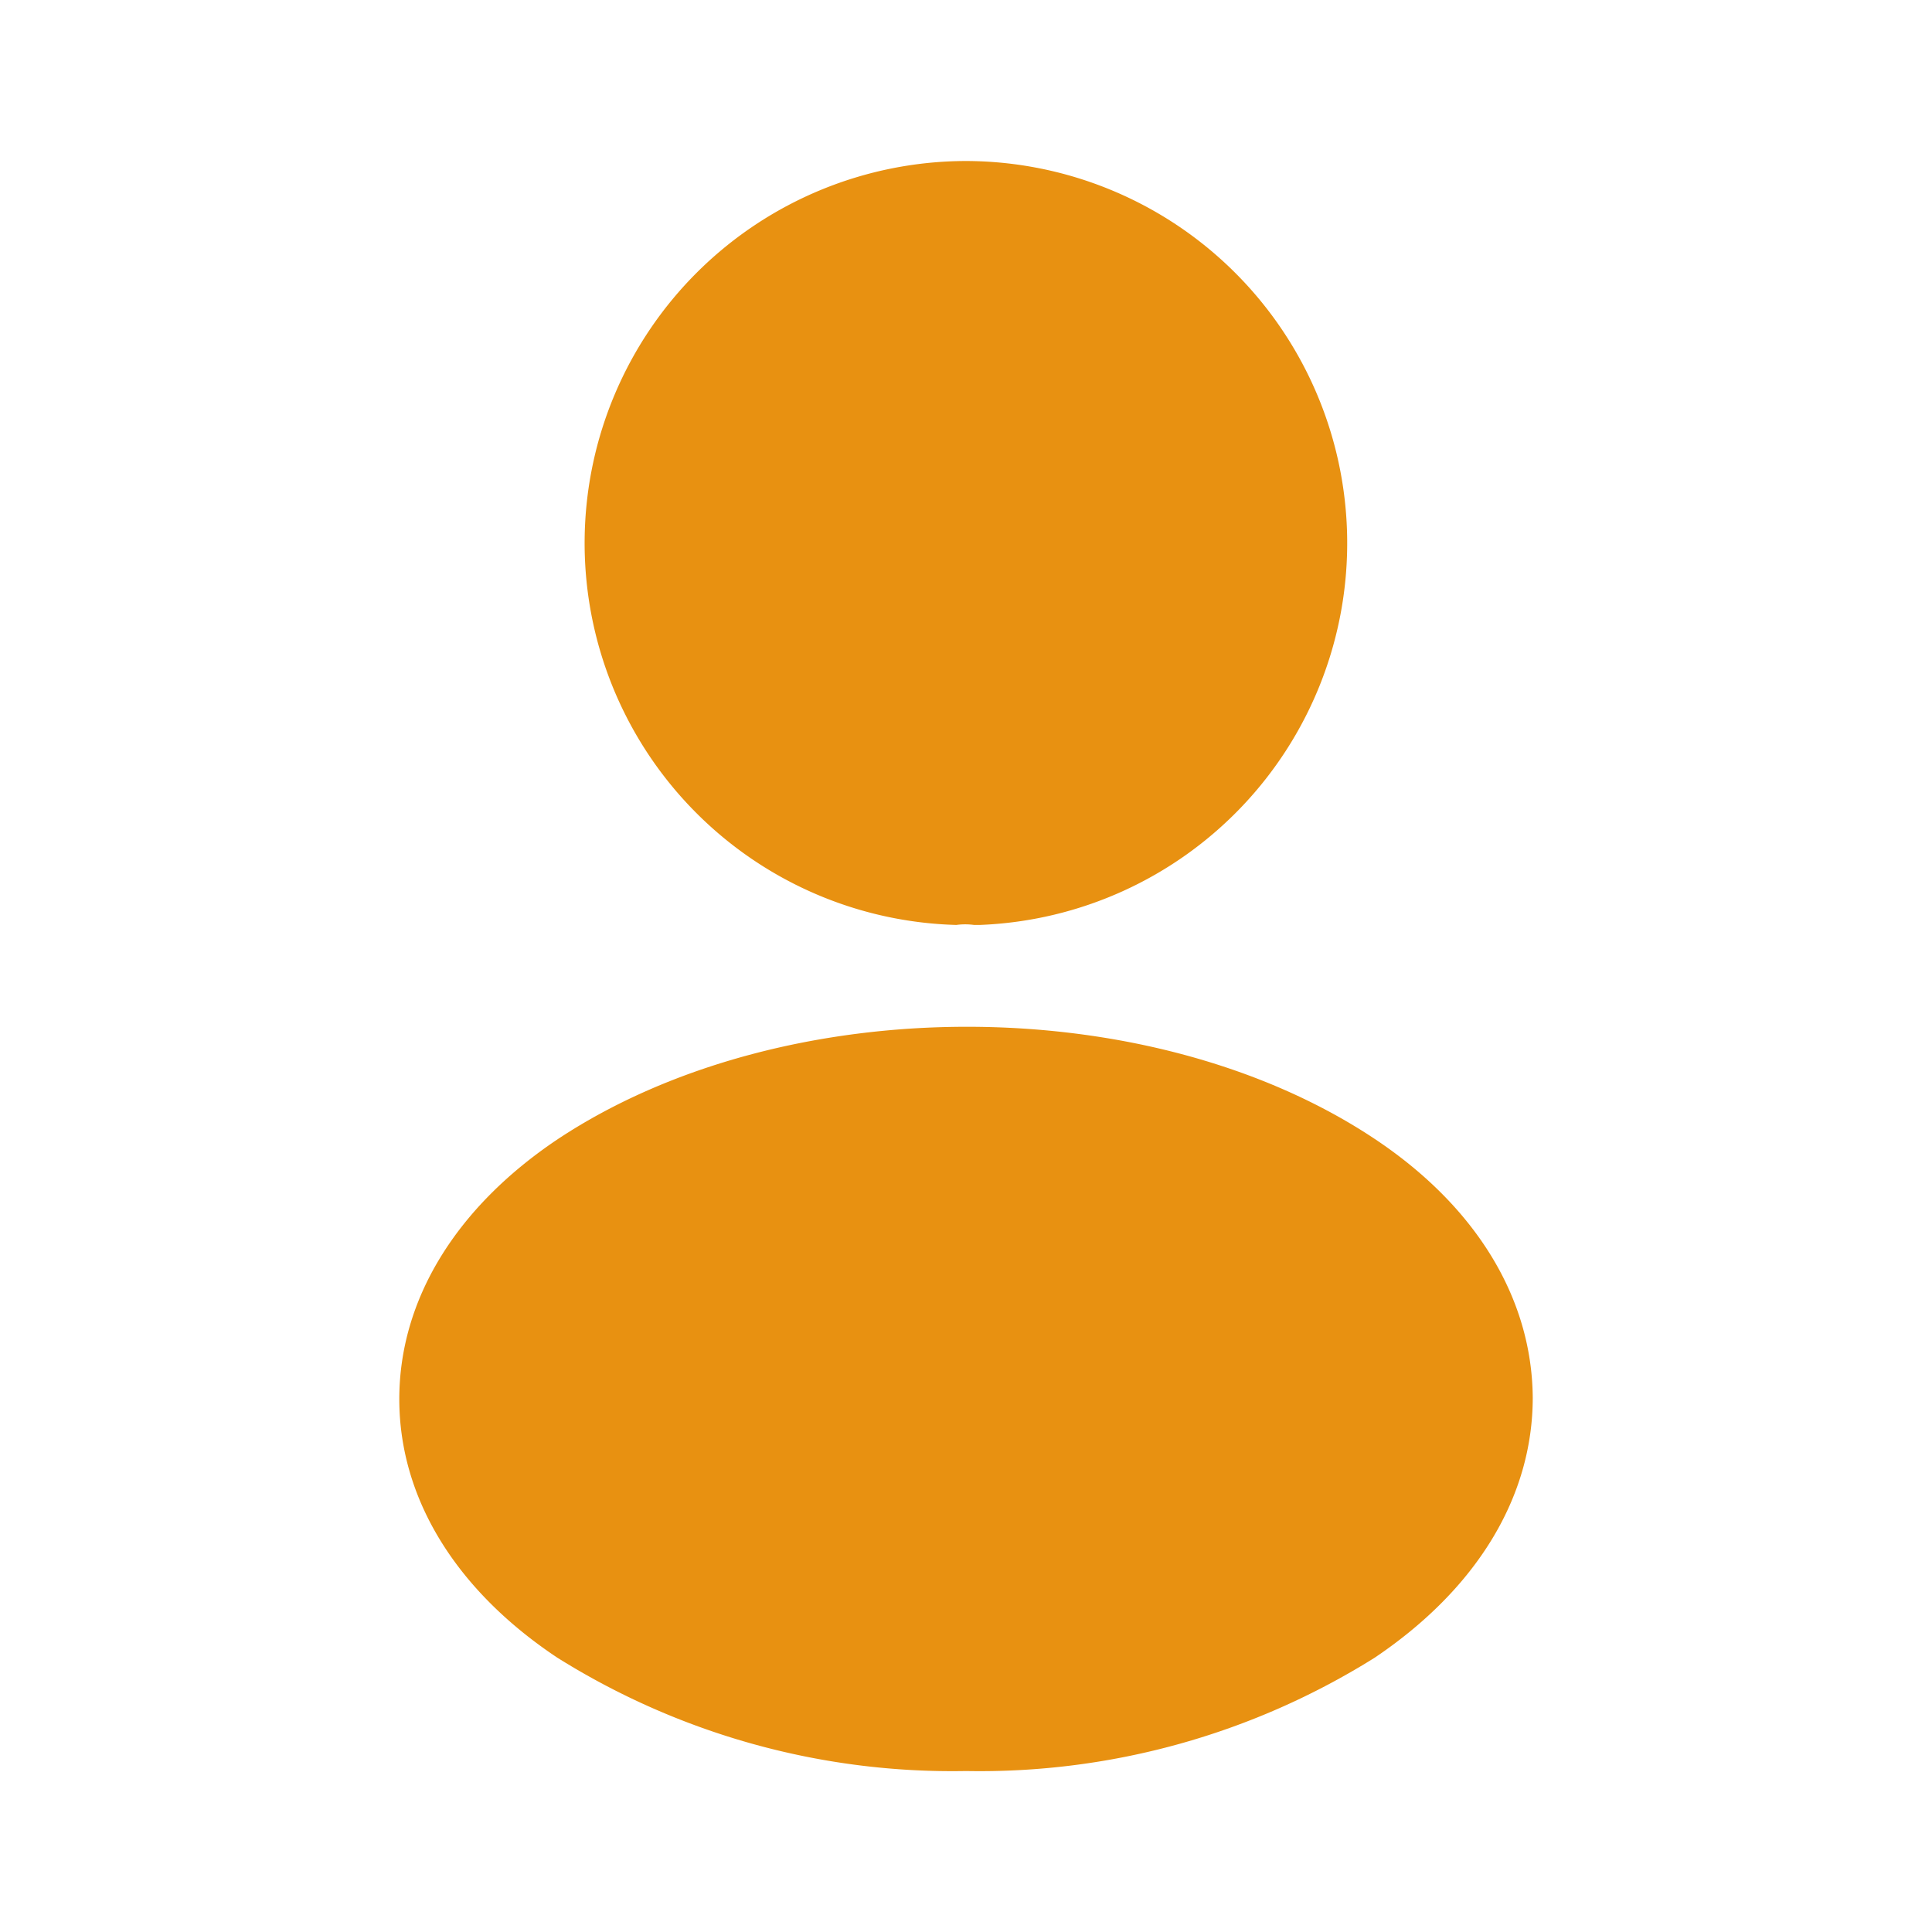 <svg id="profile_bold" data-name="profile/bold" xmlns="http://www.w3.org/2000/svg" width="55.198" height="55.198" viewBox="0 0 55.198 55.198">
  <g id="vuesax_bold_frame" data-name="vuesax/bold/frame" transform="translate(0 0)">
    <g id="frame">
      <path id="Vector" d="M10.925,0a10.915,10.915,0,0,0-.276,21.826,1.856,1.856,0,0,1,.506,0h.161A10.917,10.917,0,0,0,10.925,0Z" transform="translate(16.674 4.6)" fill="#e89111"/>
      <path id="Vector-2" data-name="Vector" d="M27.875,3.208c-6.417-4.278-16.881-4.278-23.344,0C1.61,5.163,0,7.808,0,10.637s1.61,5.451,4.508,7.383a21.25,21.25,0,0,0,11.684,3.243A21.25,21.25,0,0,0,27.875,18.02c2.9-1.955,4.508-4.577,4.508-7.429C32.36,7.762,30.773,5.14,27.875,3.208Z" transform="translate(11.408 29.336)" fill="#e89111"/>
      <path id="Vector-3" data-name="Vector" d="M0,0H55.2V55.2H0Z" transform="translate(55.198 55.198) rotate(180)" fill="none" opacity="0"/>
    </g>
  </g>
</svg>

